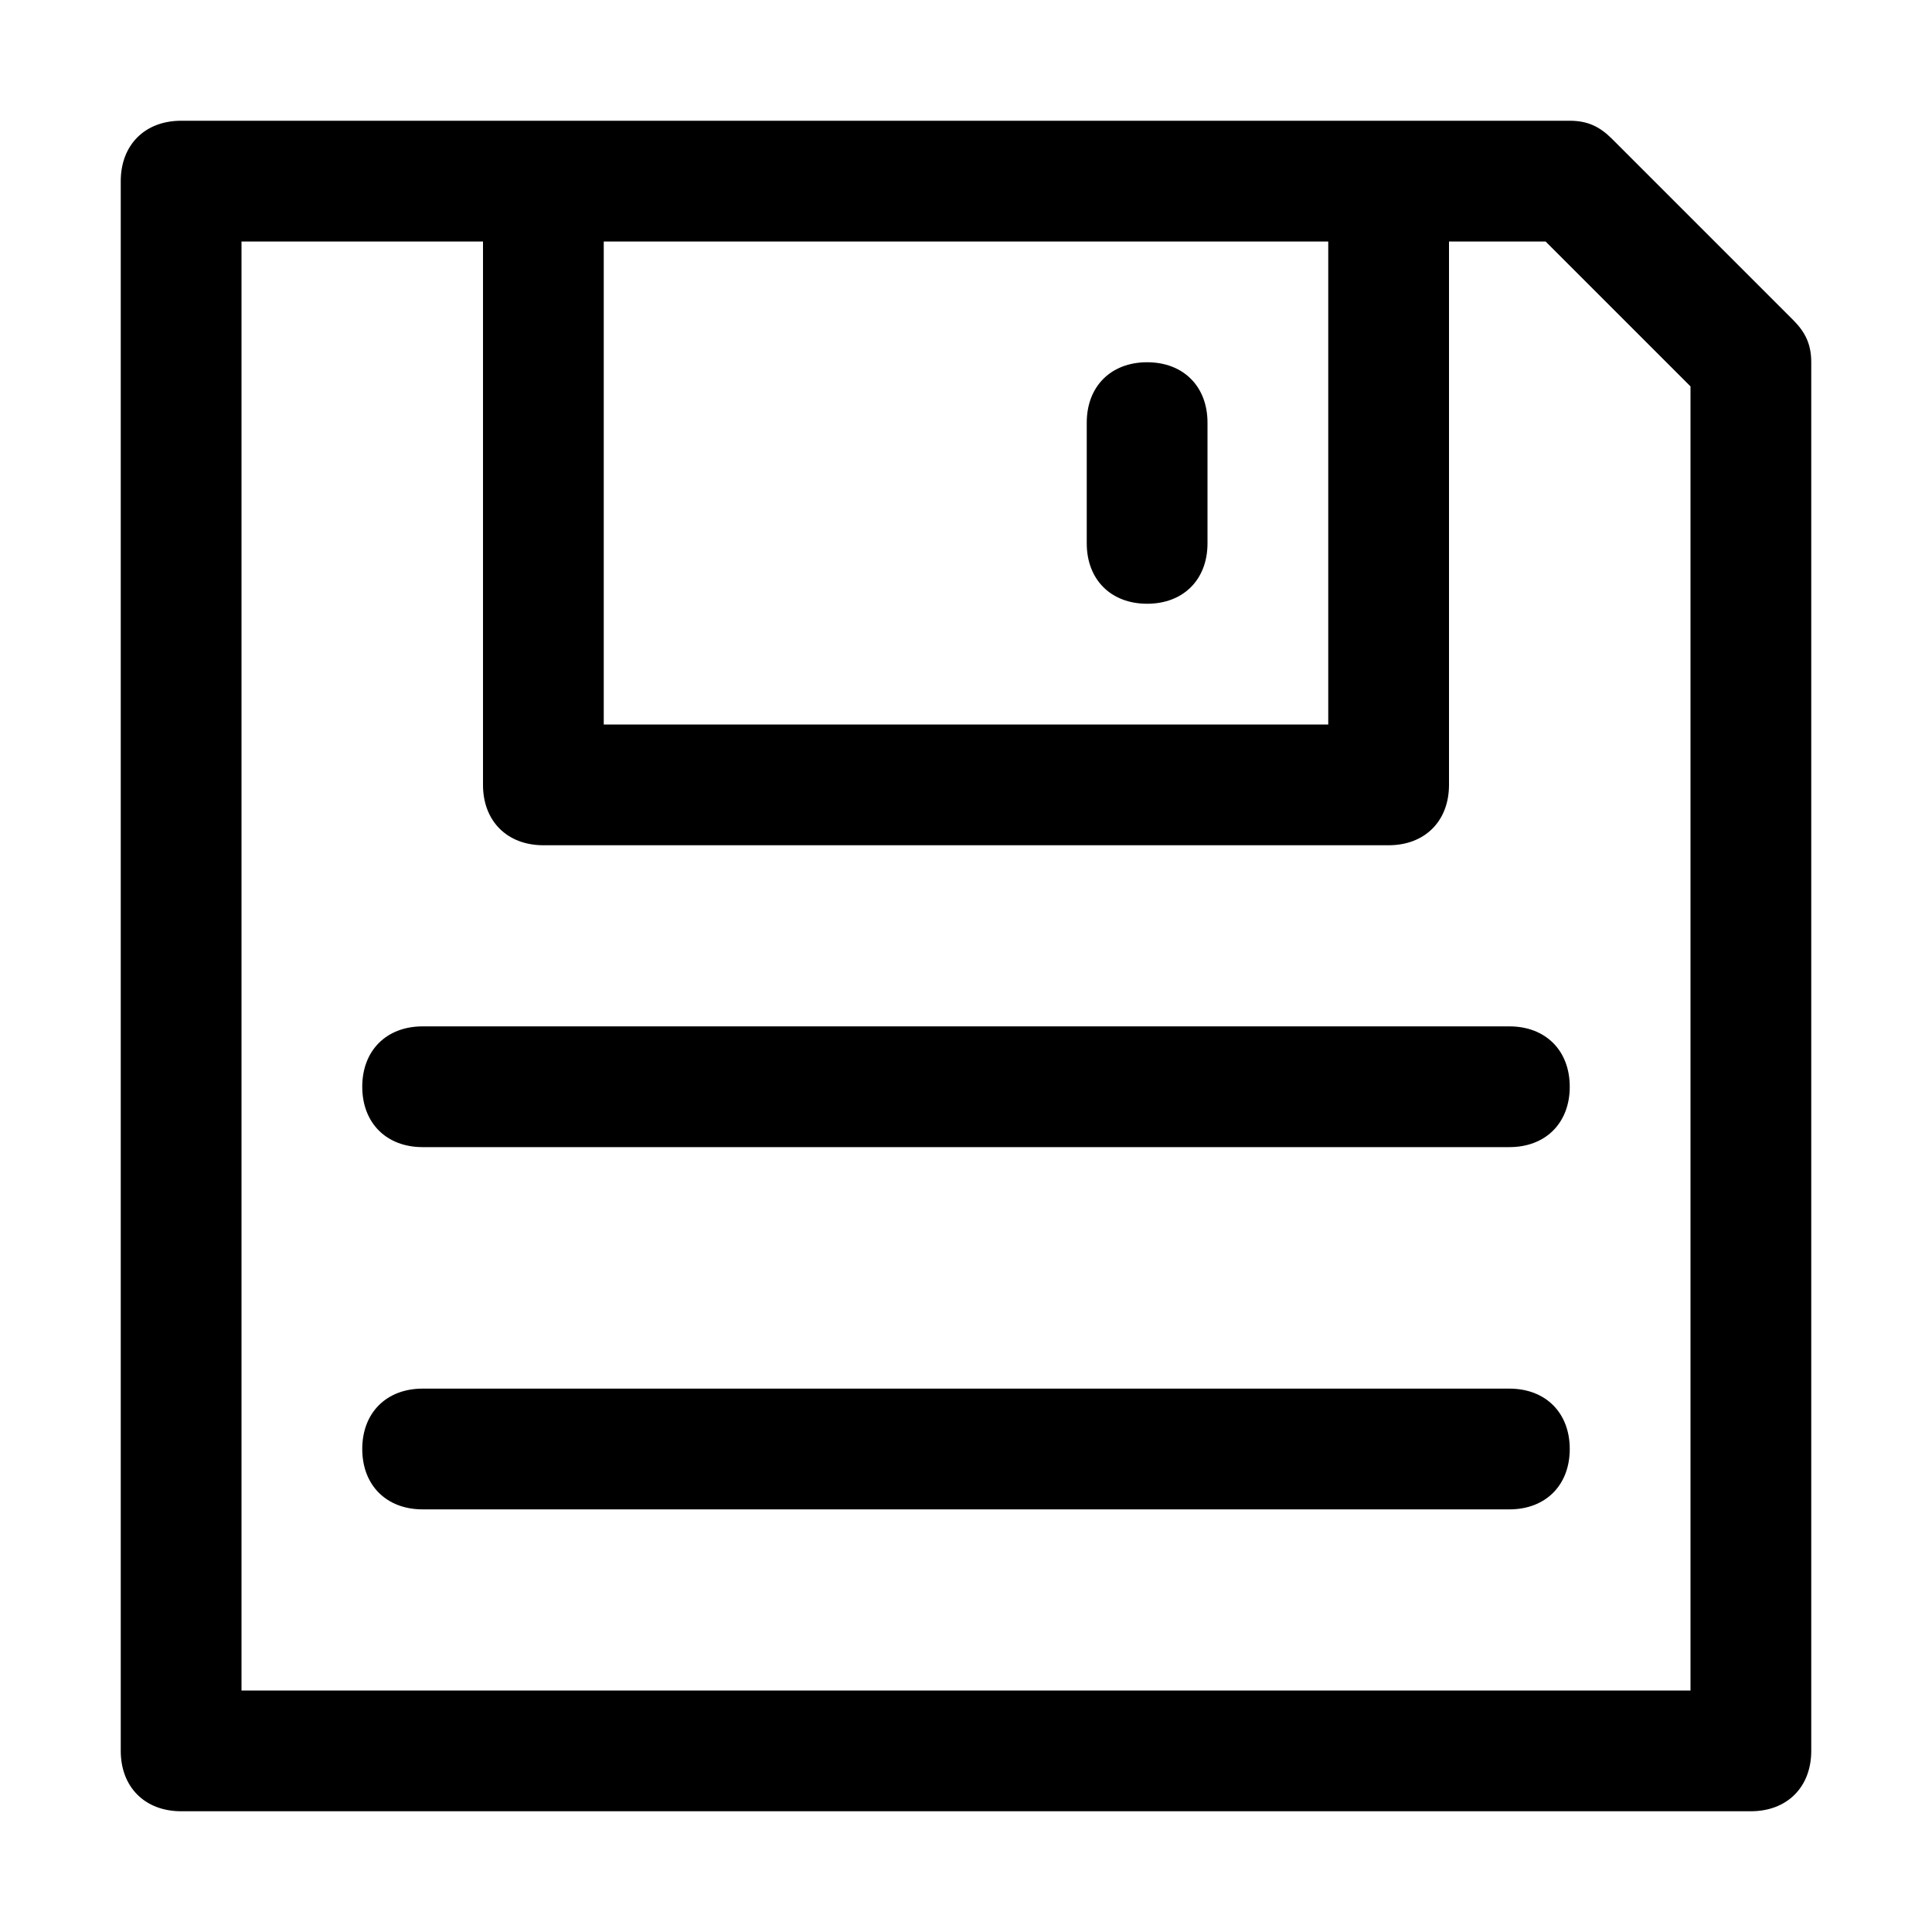 <?xml version="1.0" encoding="utf-8"?>
<!-- Generator: Adobe Illustrator 19.0.0, SVG Export Plug-In . SVG Version: 6.00 Build 0)  -->
<svg version="1.1" id="图层_1" xmlns="http://www.w3.org/2000/svg" xmlns:xlink="http://www.w3.org/1999/xlink" x="0px" y="0px"
	 viewBox="0 0 32 32" style="enable-background:new 0 0 32 32;" xml:space="preserve">
<g id="XMLID_1414_">
	<path id="XMLID_1419_" d="M29.7,5.3l-3-3C26.5,2.1,26.3,2,26,2H3C2.4,2,2,2.4,2,3v26c0,0.6,0.4,1,1,1h26c0.6,0,1-0.4,1-1V6
		C30,5.7,29.9,5.5,29.7,5.3z M10,4h12v8H10V4z M28,28H4V4h4v9c0,0.6,0.4,1,1,1h14c0.6,0,1-0.4,1-1V4h1.6L28,6.4V28z"/>
	<path id="XMLID_1418_" d="M7,17c-0.6,0-1,0.4-1,1s0.4,1,1,1h18c0.6,0,1-0.4,1-1s-0.4-1-1-1H7z"/>
	<path id="XMLID_1417_" d="M25,23H7c-0.6,0-1,0.4-1,1s0.4,1,1,1h18c0.6,0,1-0.4,1-1S25.6,23,25,23z"/>
	<path id="XMLID_1416_" d="M19,6c-0.6,0-1,0.4-1,1v2c0,0.6,0.4,1,1,1s1-0.4,1-1V7C20,6.4,19.6,6,19,6z"/>
</g>
</svg>
